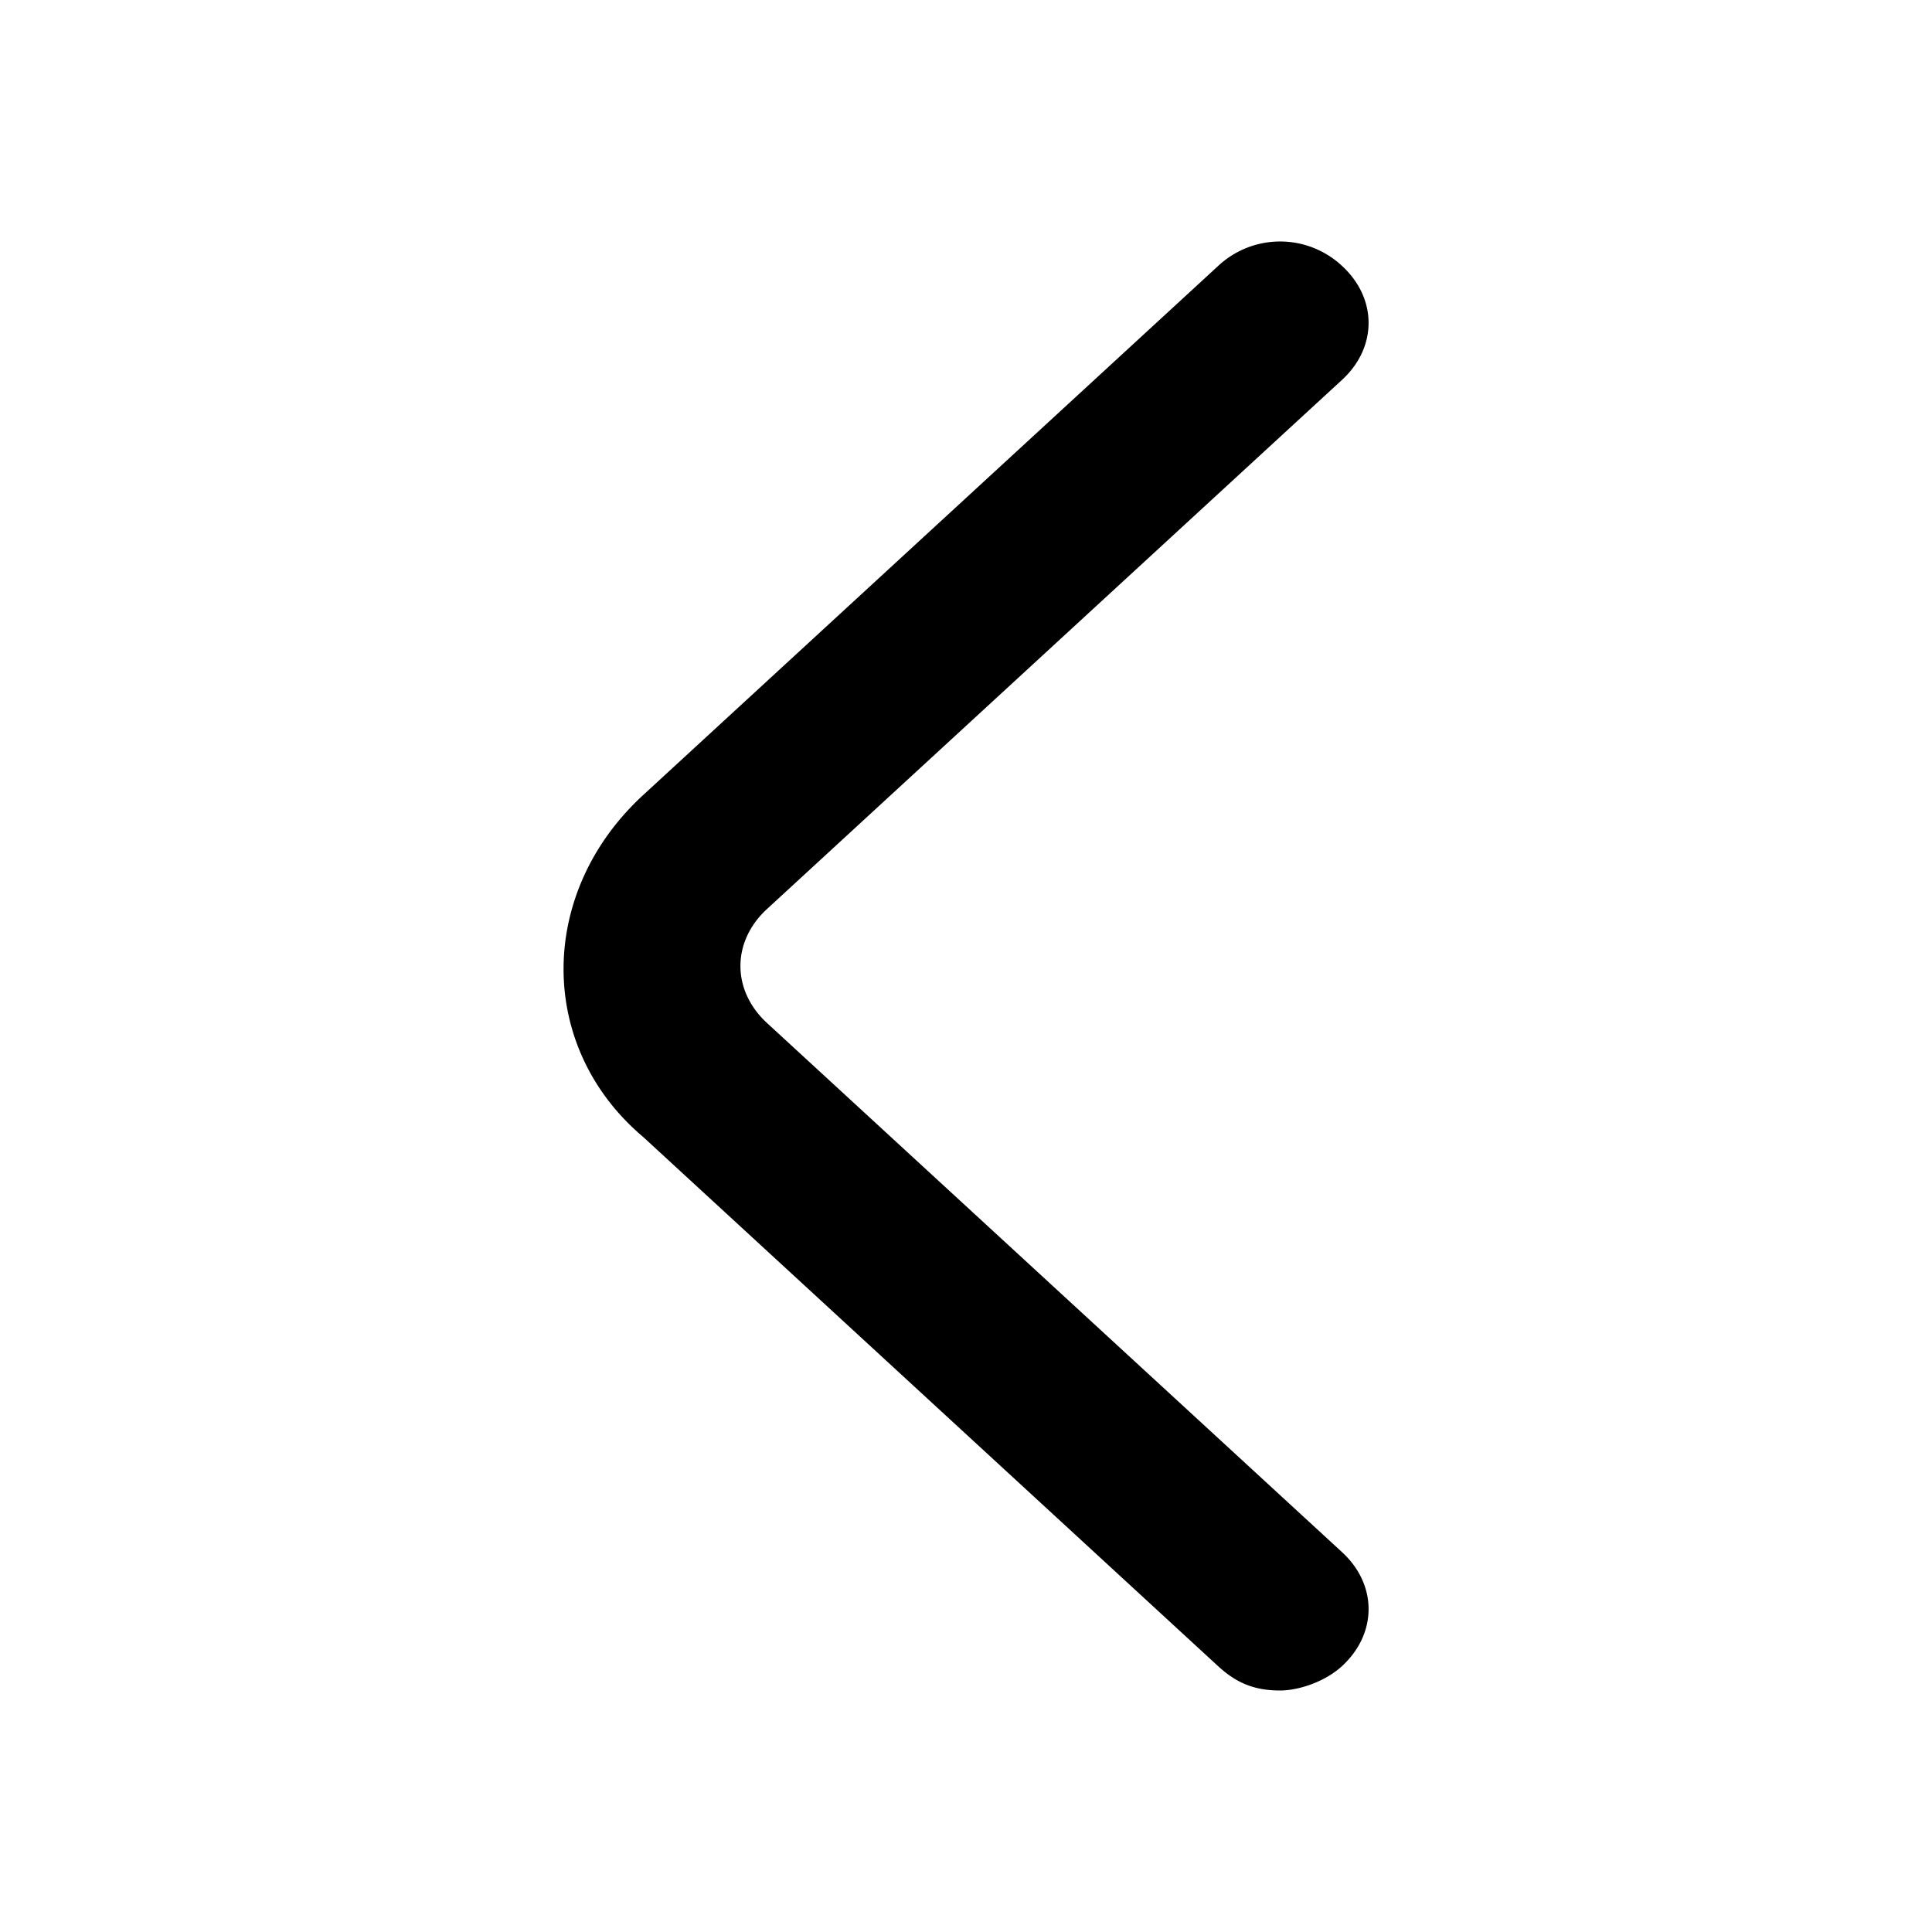 <svg xmlns="http://www.w3.org/2000/svg" width="24" height="24" fill="none" viewBox="0 0 24 24"><path fill="currentColor" d="M15.901 21c-.33 0-.55-.101-.77-.303L7.99 14.124c-1.319-1.113-1.319-3.034 0-4.248l7.143-6.573a1.127 1.127 0 0 1 1.538 0c.44.405.44 1.012 0 1.416l-7.143 6.573c-.44.405-.44 1.011 0 1.416l7.143 6.573c.44.404.44 1.011 0 1.416-.22.202-.55.303-.769.303z"/></svg>